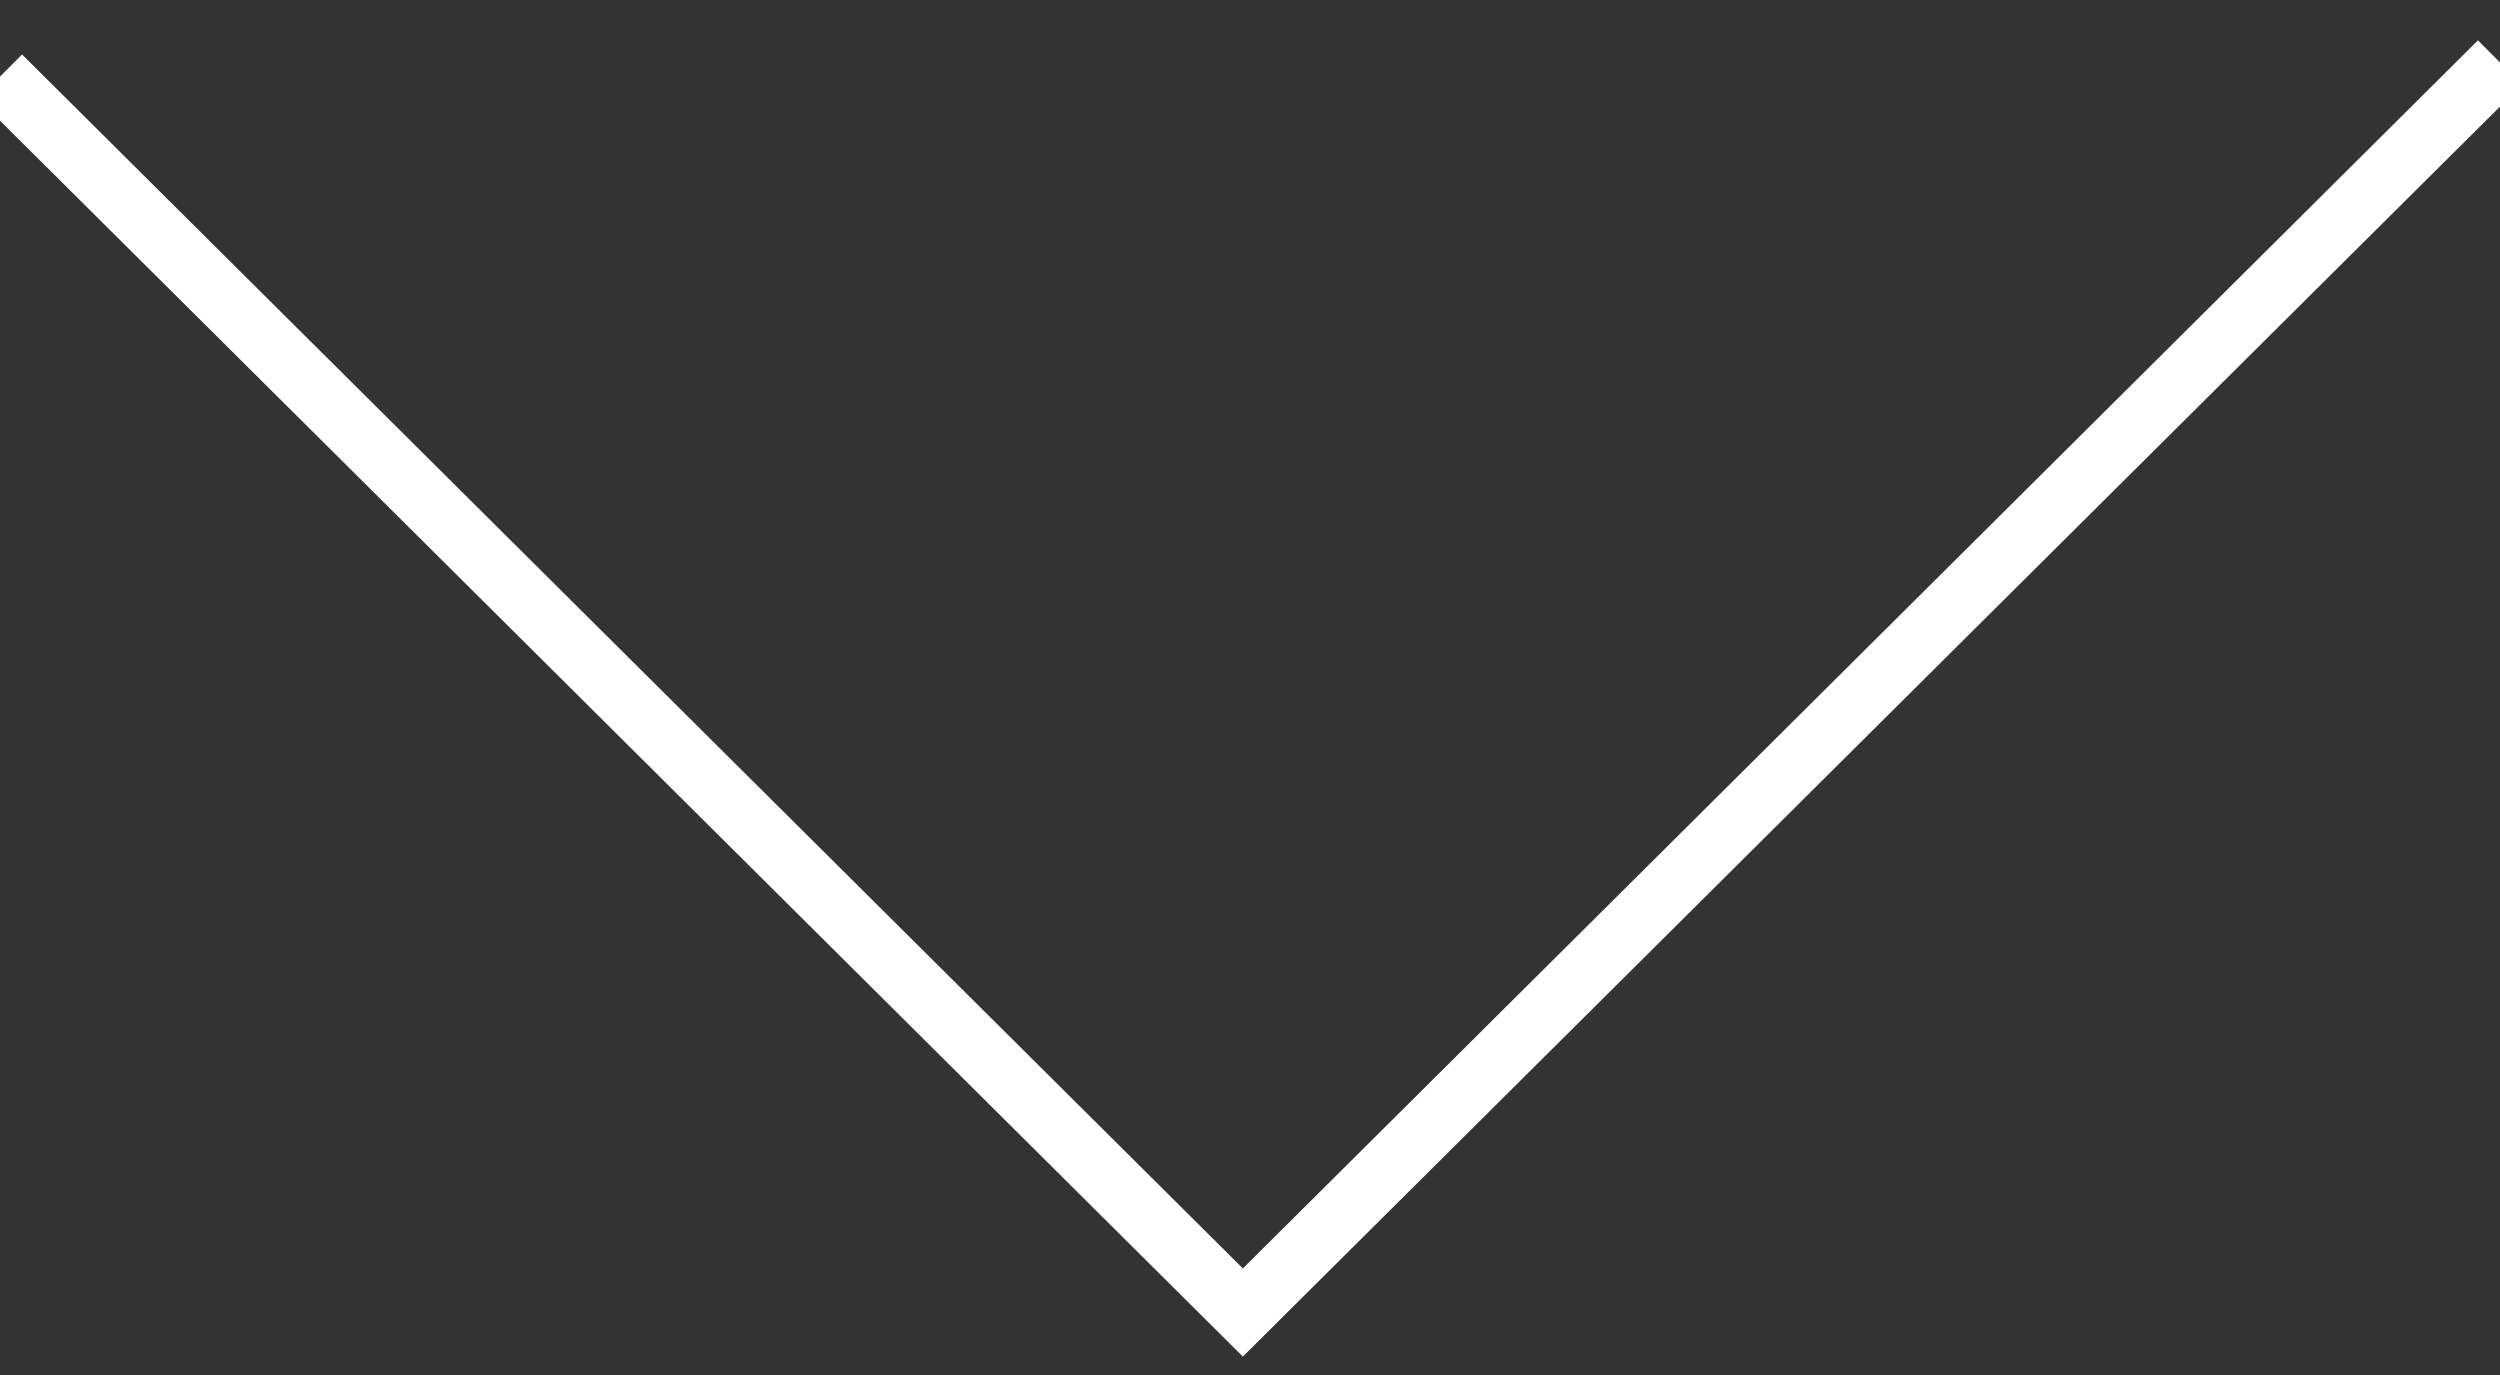 <svg width="40" height="22" viewBox="0 0 40 22" xmlns="http://www.w3.org/2000/svg"><rect x="0" y="0" width="40" height="22" fill="#333333" stroke="none"/><title>Path 2</title><path d="M0 1.226L19.886 21 40 1" stroke="#FFF" fill="none"/></svg>